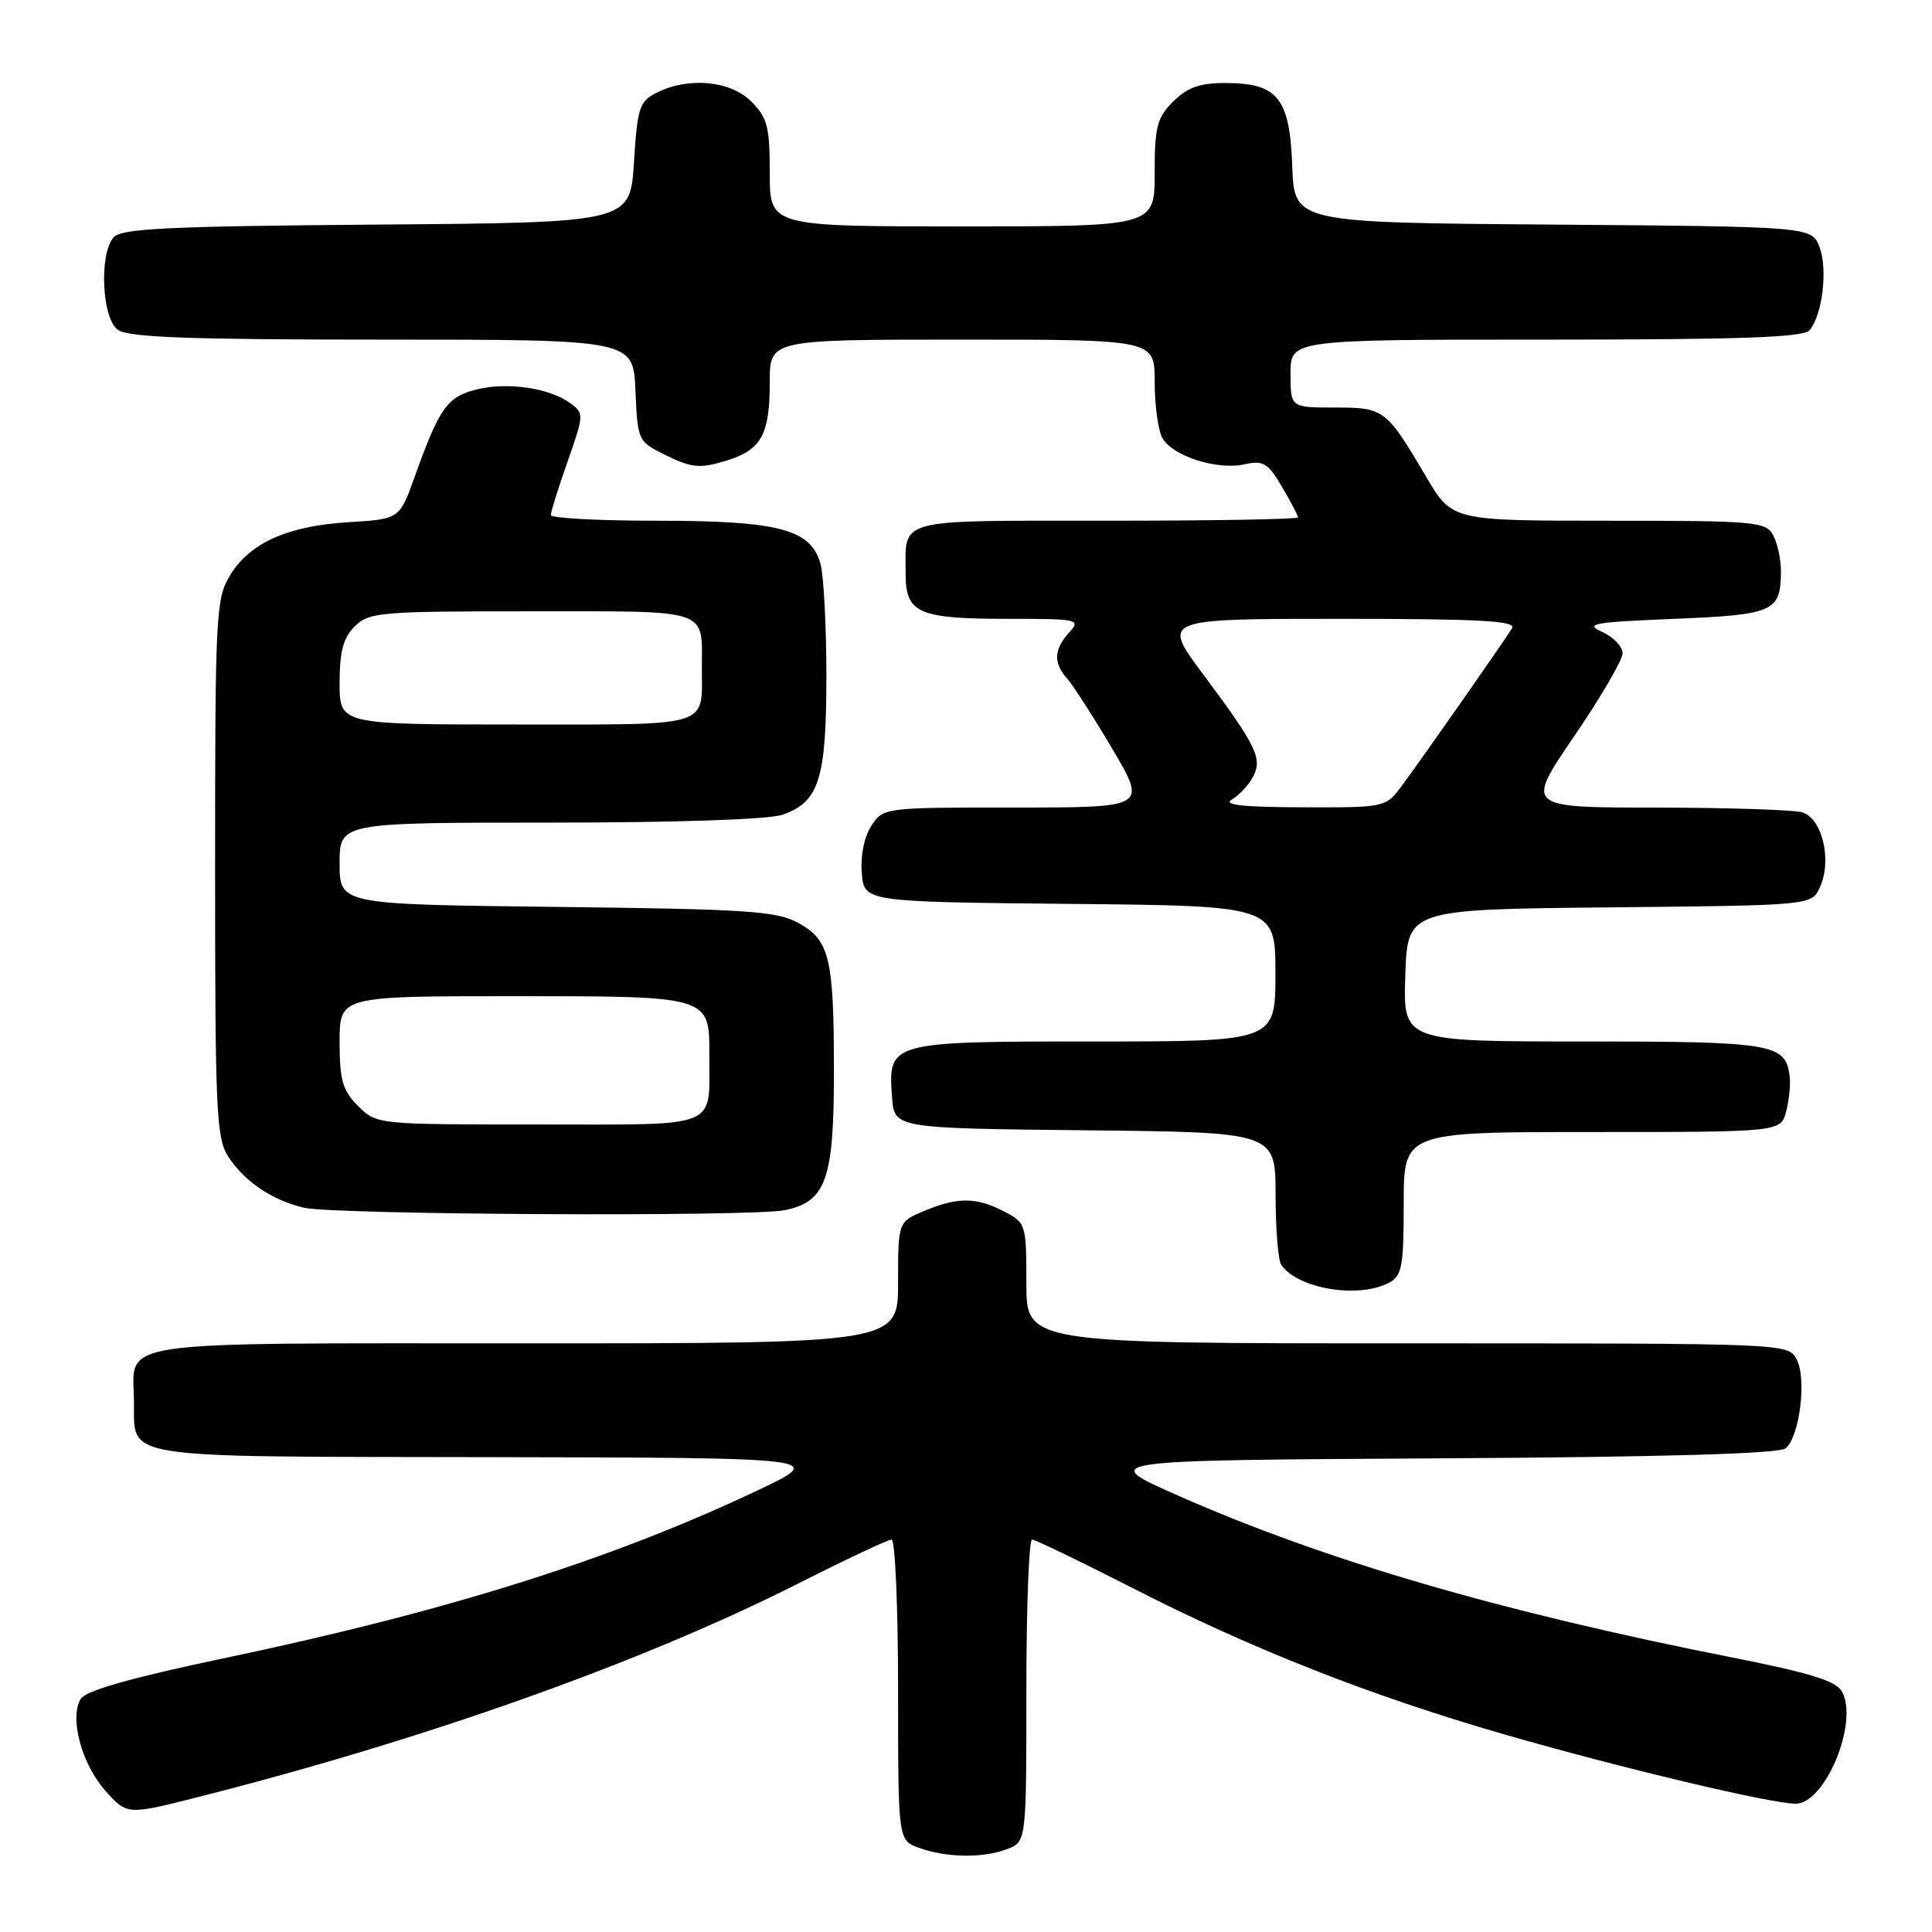 <?xml version="1.0" encoding="UTF-8" standalone="no"?>
<!DOCTYPE svg PUBLIC "-//W3C//DTD SVG 1.1//EN" "http://www.w3.org/Graphics/SVG/1.1/DTD/svg11.dtd" >
<svg xmlns="http://www.w3.org/2000/svg" xmlns:xlink="http://www.w3.org/1999/xlink" version="1.1" viewBox="0 0 256 256">
 <g >
 <path fill="currentColor"
d=" M 133.43 245.02 C 136.00 244.05 136.00 244.05 136.00 224.02 C 136.00 213.01 136.34 204.00 136.75 204.00 C 137.16 204.00 143.12 206.88 150.00 210.39 C 165.82 218.49 181.72 224.75 199.52 229.87 C 214.90 234.30 234.68 239.00 237.94 239.00 C 241.84 239.00 246.29 228.27 244.09 224.17 C 243.32 222.73 239.93 221.68 229.30 219.58 C 198.77 213.54 175.55 206.76 156.16 198.20 C 145.50 193.50 145.50 193.50 190.41 193.24 C 220.50 193.07 235.75 192.63 236.61 191.91 C 238.47 190.36 239.42 182.65 238.06 180.11 C 236.93 178.00 236.82 178.00 186.46 178.00 C 136.00 178.00 136.00 178.00 136.00 170.03 C 136.00 162.21 135.94 162.02 133.05 160.53 C 129.37 158.62 126.89 158.60 122.47 160.45 C 119.00 161.90 119.00 161.90 119.00 169.95 C 119.00 178.00 119.00 178.00 69.62 178.00 C 14.17 178.00 17.63 177.49 17.75 185.58 C 17.87 193.46 14.92 192.99 64.87 193.08 C 109.50 193.16 109.50 193.16 100.35 197.50 C 80.92 206.70 59.17 213.54 29.51 219.76 C 17.45 222.30 11.39 224.01 10.71 225.09 C 9.16 227.56 10.81 233.76 13.97 237.29 C 16.84 240.50 16.84 240.50 26.17 238.14 C 56.37 230.49 85.05 220.29 105.74 209.84 C 112.09 206.63 117.67 204.00 118.14 204.00 C 118.61 204.00 119.00 212.96 119.00 223.92 C 119.00 243.83 119.00 243.83 121.75 244.84 C 125.37 246.16 130.25 246.24 133.43 245.02 Z  M 184.07 169.96 C 185.77 169.05 186.00 167.80 186.00 159.46 C 186.00 150.00 186.00 150.00 210.98 150.00 C 235.96 150.00 235.96 150.00 236.68 147.25 C 237.08 145.74 237.28 143.60 237.13 142.50 C 236.55 138.29 234.80 138.00 209.77 138.00 C 185.92 138.00 185.92 138.00 186.21 129.25 C 186.50 120.50 186.50 120.50 213.28 120.23 C 240.06 119.97 240.06 119.97 241.15 117.56 C 242.80 113.95 241.43 108.35 238.73 107.62 C 237.50 107.30 228.77 107.02 219.32 107.01 C 202.14 107.00 202.14 107.00 208.57 97.58 C 212.11 92.40 215.00 87.45 215.00 86.56 C 215.00 85.68 213.78 84.40 212.29 83.73 C 209.91 82.65 211.09 82.44 221.82 82.00 C 235.08 81.46 235.96 81.07 235.98 75.68 C 235.99 74.14 235.53 72.00 234.96 70.93 C 233.99 69.12 232.67 69.00 213.18 69.00 C 192.42 69.00 192.42 69.00 189.02 63.25 C 183.66 54.17 183.43 54.00 176.85 54.00 C 171.00 54.00 171.00 54.00 171.00 49.50 C 171.00 45.00 171.00 45.00 204.88 45.00 C 230.76 45.00 239.00 44.71 239.79 43.75 C 241.49 41.69 242.20 35.67 241.10 32.75 C 240.06 30.03 240.06 30.03 205.78 29.76 C 171.50 29.50 171.50 29.50 171.23 22.00 C 170.90 12.98 169.31 11.00 162.34 11.00 C 158.97 11.00 157.32 11.59 155.45 13.45 C 153.31 15.60 153.00 16.81 153.00 22.95 C 153.00 30.00 153.00 30.00 127.50 30.00 C 102.00 30.00 102.00 30.00 102.00 22.95 C 102.00 16.81 101.69 15.60 99.55 13.45 C 96.77 10.68 91.22 10.16 87.00 12.29 C 84.72 13.44 84.46 14.26 84.00 21.52 C 83.50 29.50 83.50 29.50 49.86 29.76 C 22.04 29.98 16.02 30.28 15.03 31.47 C 13.11 33.77 13.51 42.17 15.61 43.70 C 16.98 44.70 24.96 45.00 50.65 45.00 C 83.91 45.00 83.91 45.00 84.20 51.75 C 84.50 58.49 84.51 58.50 88.35 60.38 C 91.64 61.99 92.76 62.09 96.08 61.09 C 100.89 59.65 102.00 57.67 102.00 50.57 C 102.00 45.00 102.00 45.00 127.50 45.00 C 153.00 45.00 153.00 45.00 153.00 50.57 C 153.00 53.63 153.45 56.97 153.99 57.99 C 155.28 60.40 161.22 62.33 164.87 61.53 C 167.39 60.97 168.00 61.34 169.87 64.51 C 171.04 66.49 172.00 68.31 172.00 68.56 C 172.00 68.80 160.57 69.00 146.61 69.00 C 118.37 69.00 120.00 68.57 120.00 76.05 C 120.00 81.26 121.69 82.00 133.59 82.00 C 142.94 82.00 143.25 82.07 141.65 83.83 C 139.63 86.07 139.56 87.85 141.41 89.92 C 142.19 90.79 144.88 94.99 147.40 99.25 C 151.97 107.00 151.97 107.00 134.51 107.00 C 117.13 107.00 117.04 107.01 115.46 109.42 C 114.51 110.88 114.00 113.38 114.19 115.67 C 114.50 119.50 114.50 119.50 141.75 119.77 C 169.00 120.03 169.00 120.03 169.00 129.02 C 169.00 138.00 169.00 138.00 145.07 138.00 C 117.80 138.00 117.66 138.04 118.20 145.37 C 118.50 149.50 118.50 149.50 143.75 149.77 C 169.00 150.03 169.00 150.03 169.02 158.27 C 169.02 162.80 169.36 166.99 169.77 167.59 C 171.92 170.77 180.04 172.12 184.07 169.96 Z  M 103.94 160.36 C 109.45 159.26 110.50 156.32 110.50 142.05 C 110.50 126.88 109.94 124.57 105.74 122.27 C 102.90 120.72 98.96 120.46 73.75 120.17 C 45.00 119.84 45.00 119.84 45.00 114.42 C 45.00 109.00 45.00 109.00 72.85 109.00 C 89.69 109.00 101.89 108.59 103.71 107.95 C 108.53 106.27 109.50 103.20 109.50 89.60 C 109.50 82.95 109.15 76.23 108.71 74.68 C 107.44 70.12 103.17 69.00 87.03 69.00 C 79.31 69.00 73.00 68.66 72.99 68.25 C 72.98 67.84 73.98 64.64 75.21 61.15 C 77.39 54.94 77.40 54.77 75.55 53.41 C 72.79 51.40 67.23 50.59 63.13 51.61 C 59.25 52.58 58.22 54.04 54.96 63.14 C 52.94 68.78 52.94 68.78 46.22 69.19 C 38.10 69.68 33.07 71.94 30.46 76.27 C 28.61 79.31 28.50 81.53 28.50 115.04 C 28.50 147.32 28.66 150.84 30.26 153.28 C 32.44 156.60 36.03 159.02 40.28 160.03 C 44.21 160.96 99.48 161.25 103.94 160.36 Z  M 163.24 105.93 C 164.19 105.37 165.45 104.03 166.02 102.96 C 167.33 100.52 166.53 98.88 159.35 89.25 C 153.95 82.00 153.95 82.00 177.54 82.00 C 196.14 82.00 200.96 82.26 200.35 83.25 C 199.32 84.94 188.47 100.45 185.78 104.08 C 183.62 107.00 183.62 107.00 172.56 106.97 C 164.61 106.95 161.99 106.65 163.24 105.93 Z  M 47.45 146.55 C 45.39 144.48 45.00 143.13 45.00 138.05 C 45.00 132.00 45.00 132.00 67.93 132.00 C 94.17 132.00 94.01 131.95 93.99 139.82 C 93.96 149.71 95.72 149.00 71.34 149.00 C 49.92 149.00 49.91 149.00 47.45 146.55 Z  M 45.00 90.50 C 45.00 86.33 45.48 84.52 47.00 83.00 C 48.88 81.12 50.33 81.00 70.39 81.00 C 94.32 81.00 93.00 80.56 93.00 88.50 C 93.00 96.47 94.55 96.00 68.39 96.00 C 45.00 96.00 45.00 96.00 45.00 90.50 Z "/>
</g>
</svg>